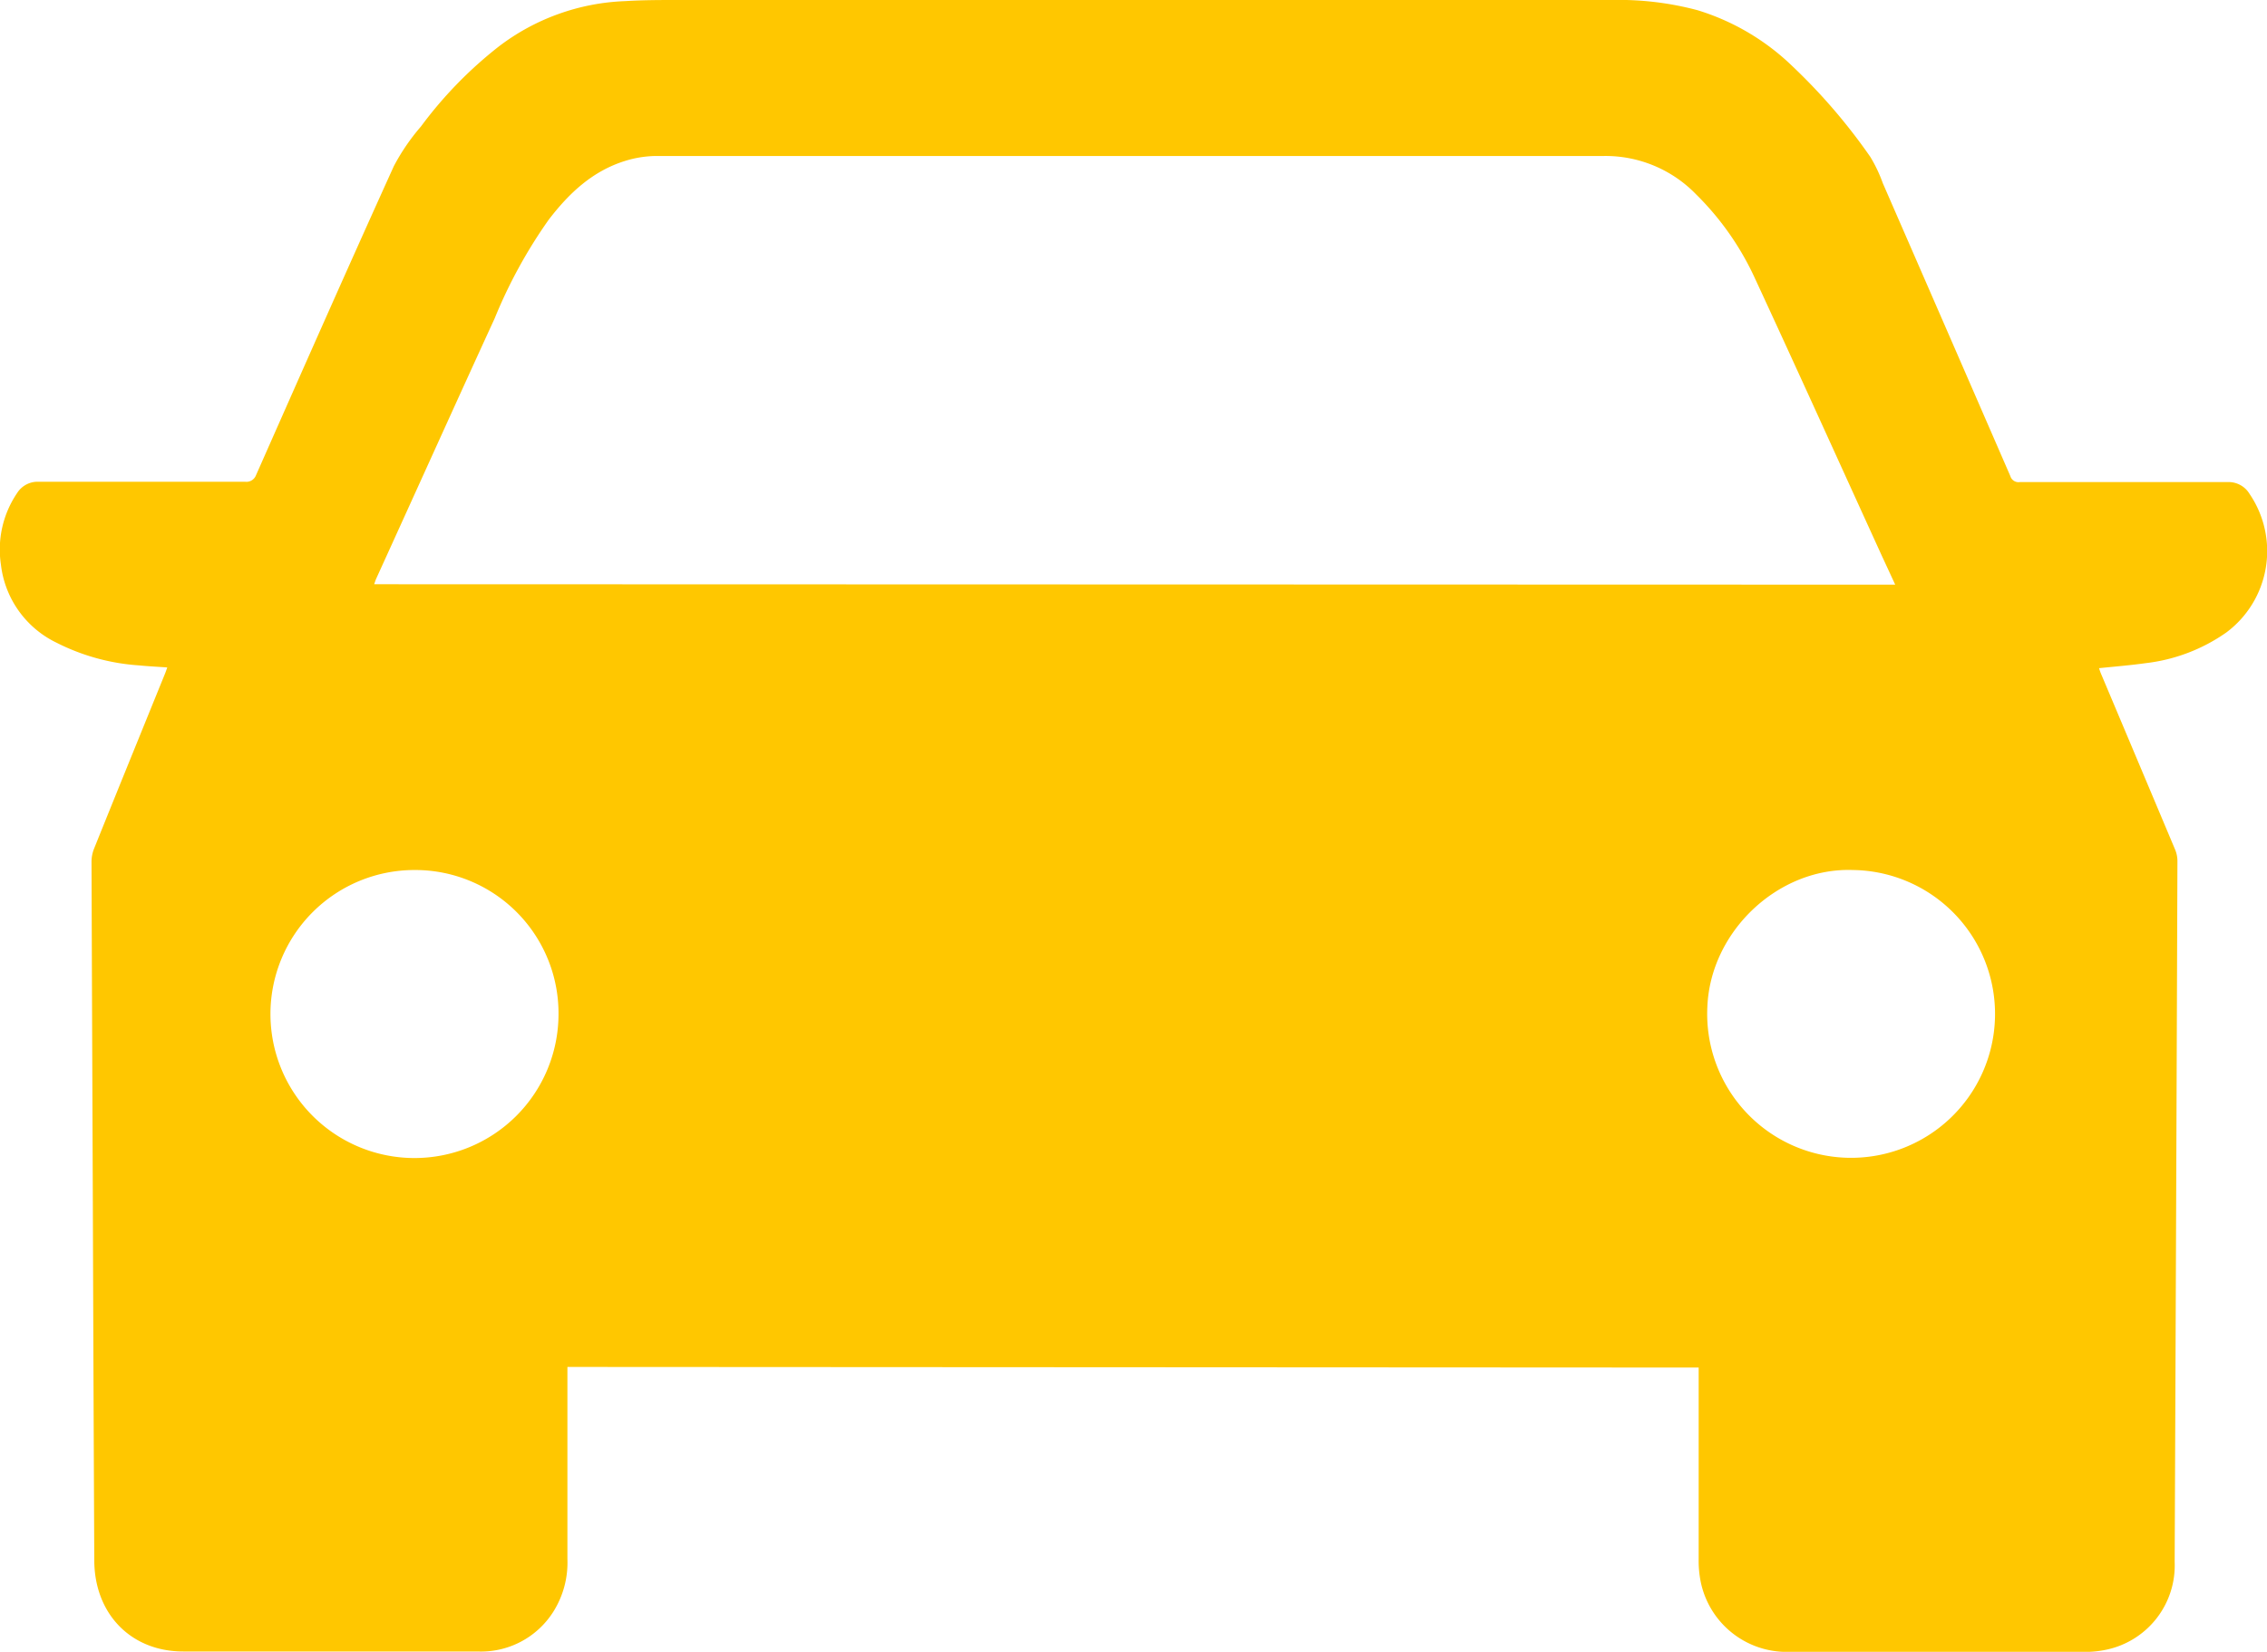 <svg xmlns="http://www.w3.org/2000/svg" viewBox="0 0 221.46 161.38"><defs><style>.cls-1{fill:#ffc700;}</style></defs><title>IconoSeguroAuto</title><g id="Capa_2" data-name="Capa 2"><g id="Capa_1-2" data-name="Capa 1"><path class="cls-1" d="M55.43,133.55v.87c0,6,0,11.94,0,17.91a9,9,0,0,1-1.38,5.14,8.36,8.36,0,0,1-7.42,3.88q-14.37,0-28.73,0c-5.11,0-8.66-3.67-8.69-8.87q-.08-17.34-.14-34.69Q9,101,8.94,84.17a3.45,3.45,0,0,1,.25-1.26c2.29-5.69,4.61-11.38,6.92-17.07.08-.19.14-.38.23-.63-.94-.07-1.84-.11-2.74-.2a20.87,20.87,0,0,1-8.08-2.22A9.71,9.71,0,0,1,.09,55.16a9.83,9.83,0,0,1,1.59-7,2.36,2.36,0,0,1,2.14-1.09c6.72,0,13.43,0,20.15,0A1,1,0,0,0,25,46.45c4.46-10.08,8.92-20.17,13.47-30.21a20.5,20.5,0,0,1,2.65-3.88,40.56,40.56,0,0,1,7.61-7.82A21.65,21.65,0,0,1,61.05.11C62.79,0,64.53,0,66.27,0h91.15a29.89,29.89,0,0,1,8.42,1,23,23,0,0,1,9.27,5.48,56.74,56.74,0,0,1,7.6,8.85,14.11,14.11,0,0,1,1.22,2.57q6.24,14.31,12.46,28.62a.83.83,0,0,0,.92.58c6.76,0,13.51,0,20.27,0a2.39,2.39,0,0,1,2.18,1.16,9.92,9.92,0,0,1-2.27,13.53,17.14,17.14,0,0,1-7.88,3c-1.49.21-3,.33-4.56.49.06.17.12.38.21.58q3.62,8.58,7.23,17.16a2.92,2.92,0,0,1,.22,1.13q-.12,34.23-.27,68.45a8.41,8.41,0,0,1-6.8,8.6,9.68,9.68,0,0,1-1.85.19q-14.58,0-29.16,0a8.57,8.57,0,0,1-8.5-6.9,10.4,10.4,0,0,1-.19-2.16c0-6,0-12,0-18v-.72ZM185.14,57.12l-1.32-2.85c-4.14-9.07-8.25-18.16-12.44-27.2a27.73,27.73,0,0,0-5.7-8.09,12.32,12.32,0,0,0-9-3.74q-46.32,0-92.64,0a10.56,10.56,0,0,0-3,.49c-3.19,1-5.47,3.17-7.44,5.74a48.11,48.11,0,0,0-5.27,9.62c-3.89,8.48-7.73,17-11.59,25.47-.07.16-.12.33-.19.52ZM40.51,85A14.07,14.07,0,1,0,54.56,99.15,14,14,0,0,0,40.51,85ZM181,85c-7.3-.26-13.91,6-14.21,13.36A14.06,14.06,0,1,0,181,85Z"/></g></g></svg>